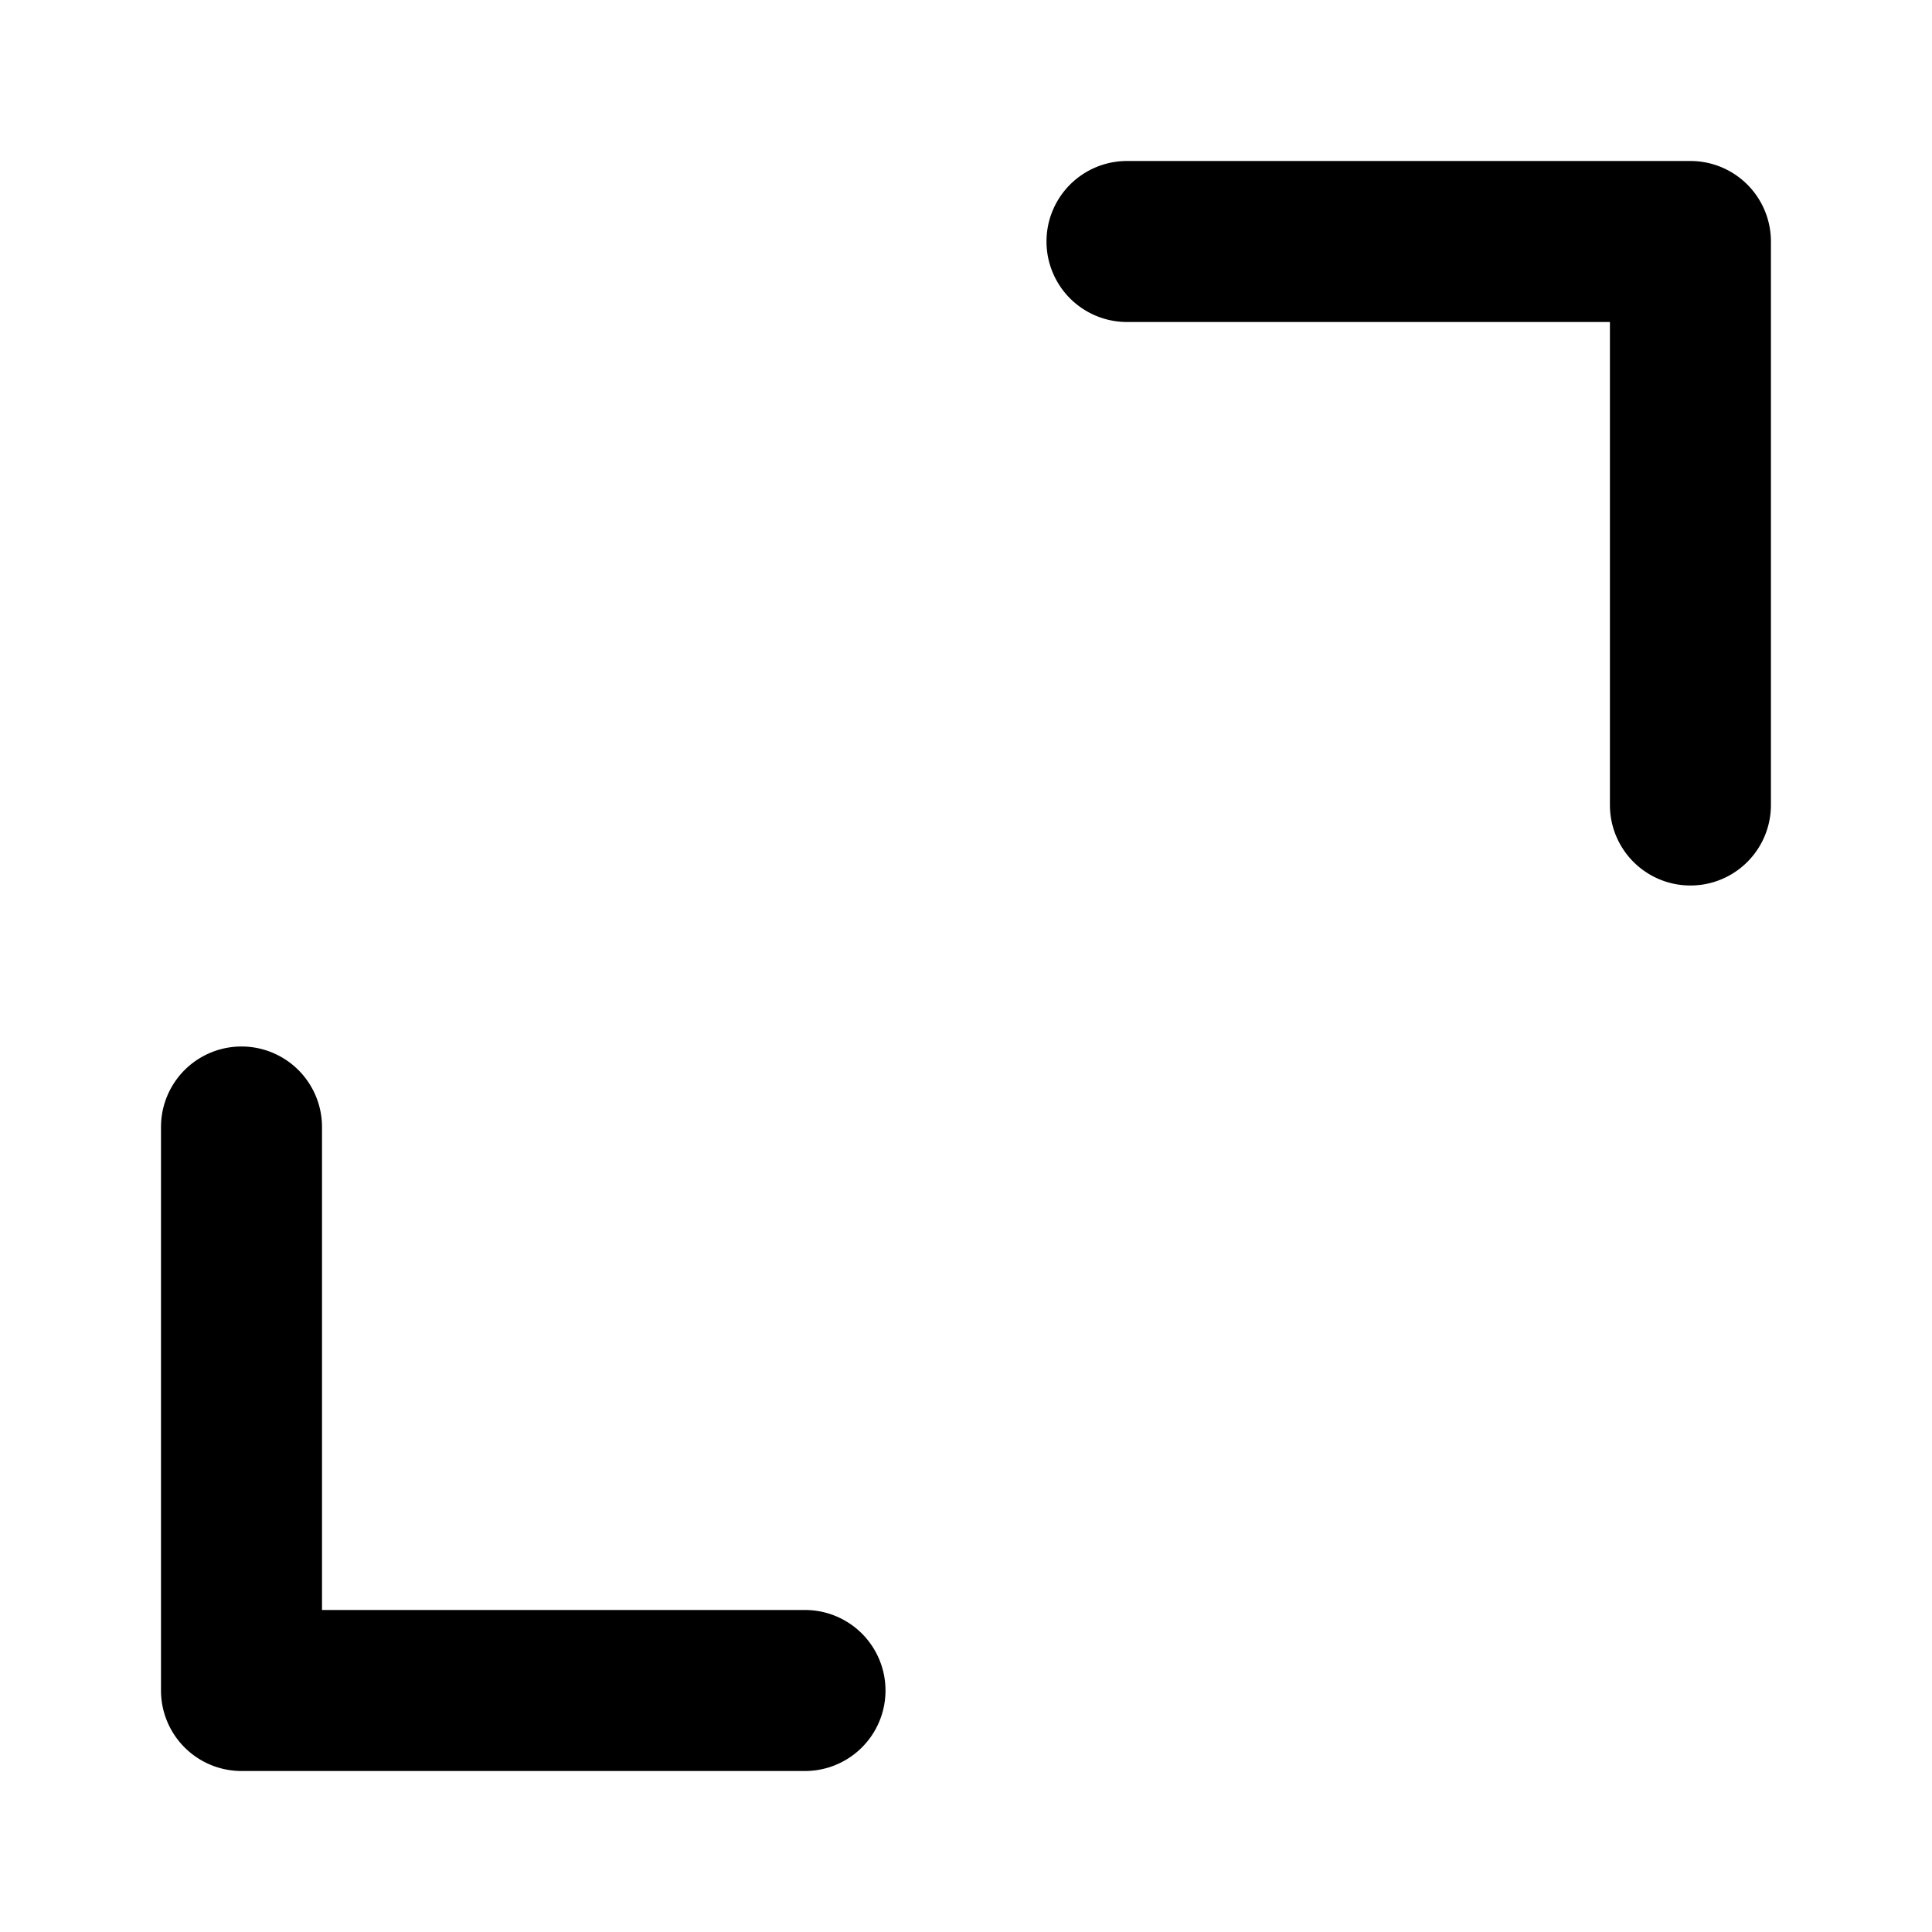 <svg aria-label="Select crop" class="optionsIcon" fill="currentColor" height="16" role="img" viewBox="0 0 24 24" width="16"><title>Select crop</title><path d="M10 20H4v-6a1 1 0 0 0-2 0v7a1 1 0 0 0 1 1h7a1 1 0 0 0 0-2ZM20.999 2H14a1 1 0 0 0 0 2h5.999v6a1 1 0 0 0 2 0V3a1 1 0 0 0-1-1Z"></path></svg>